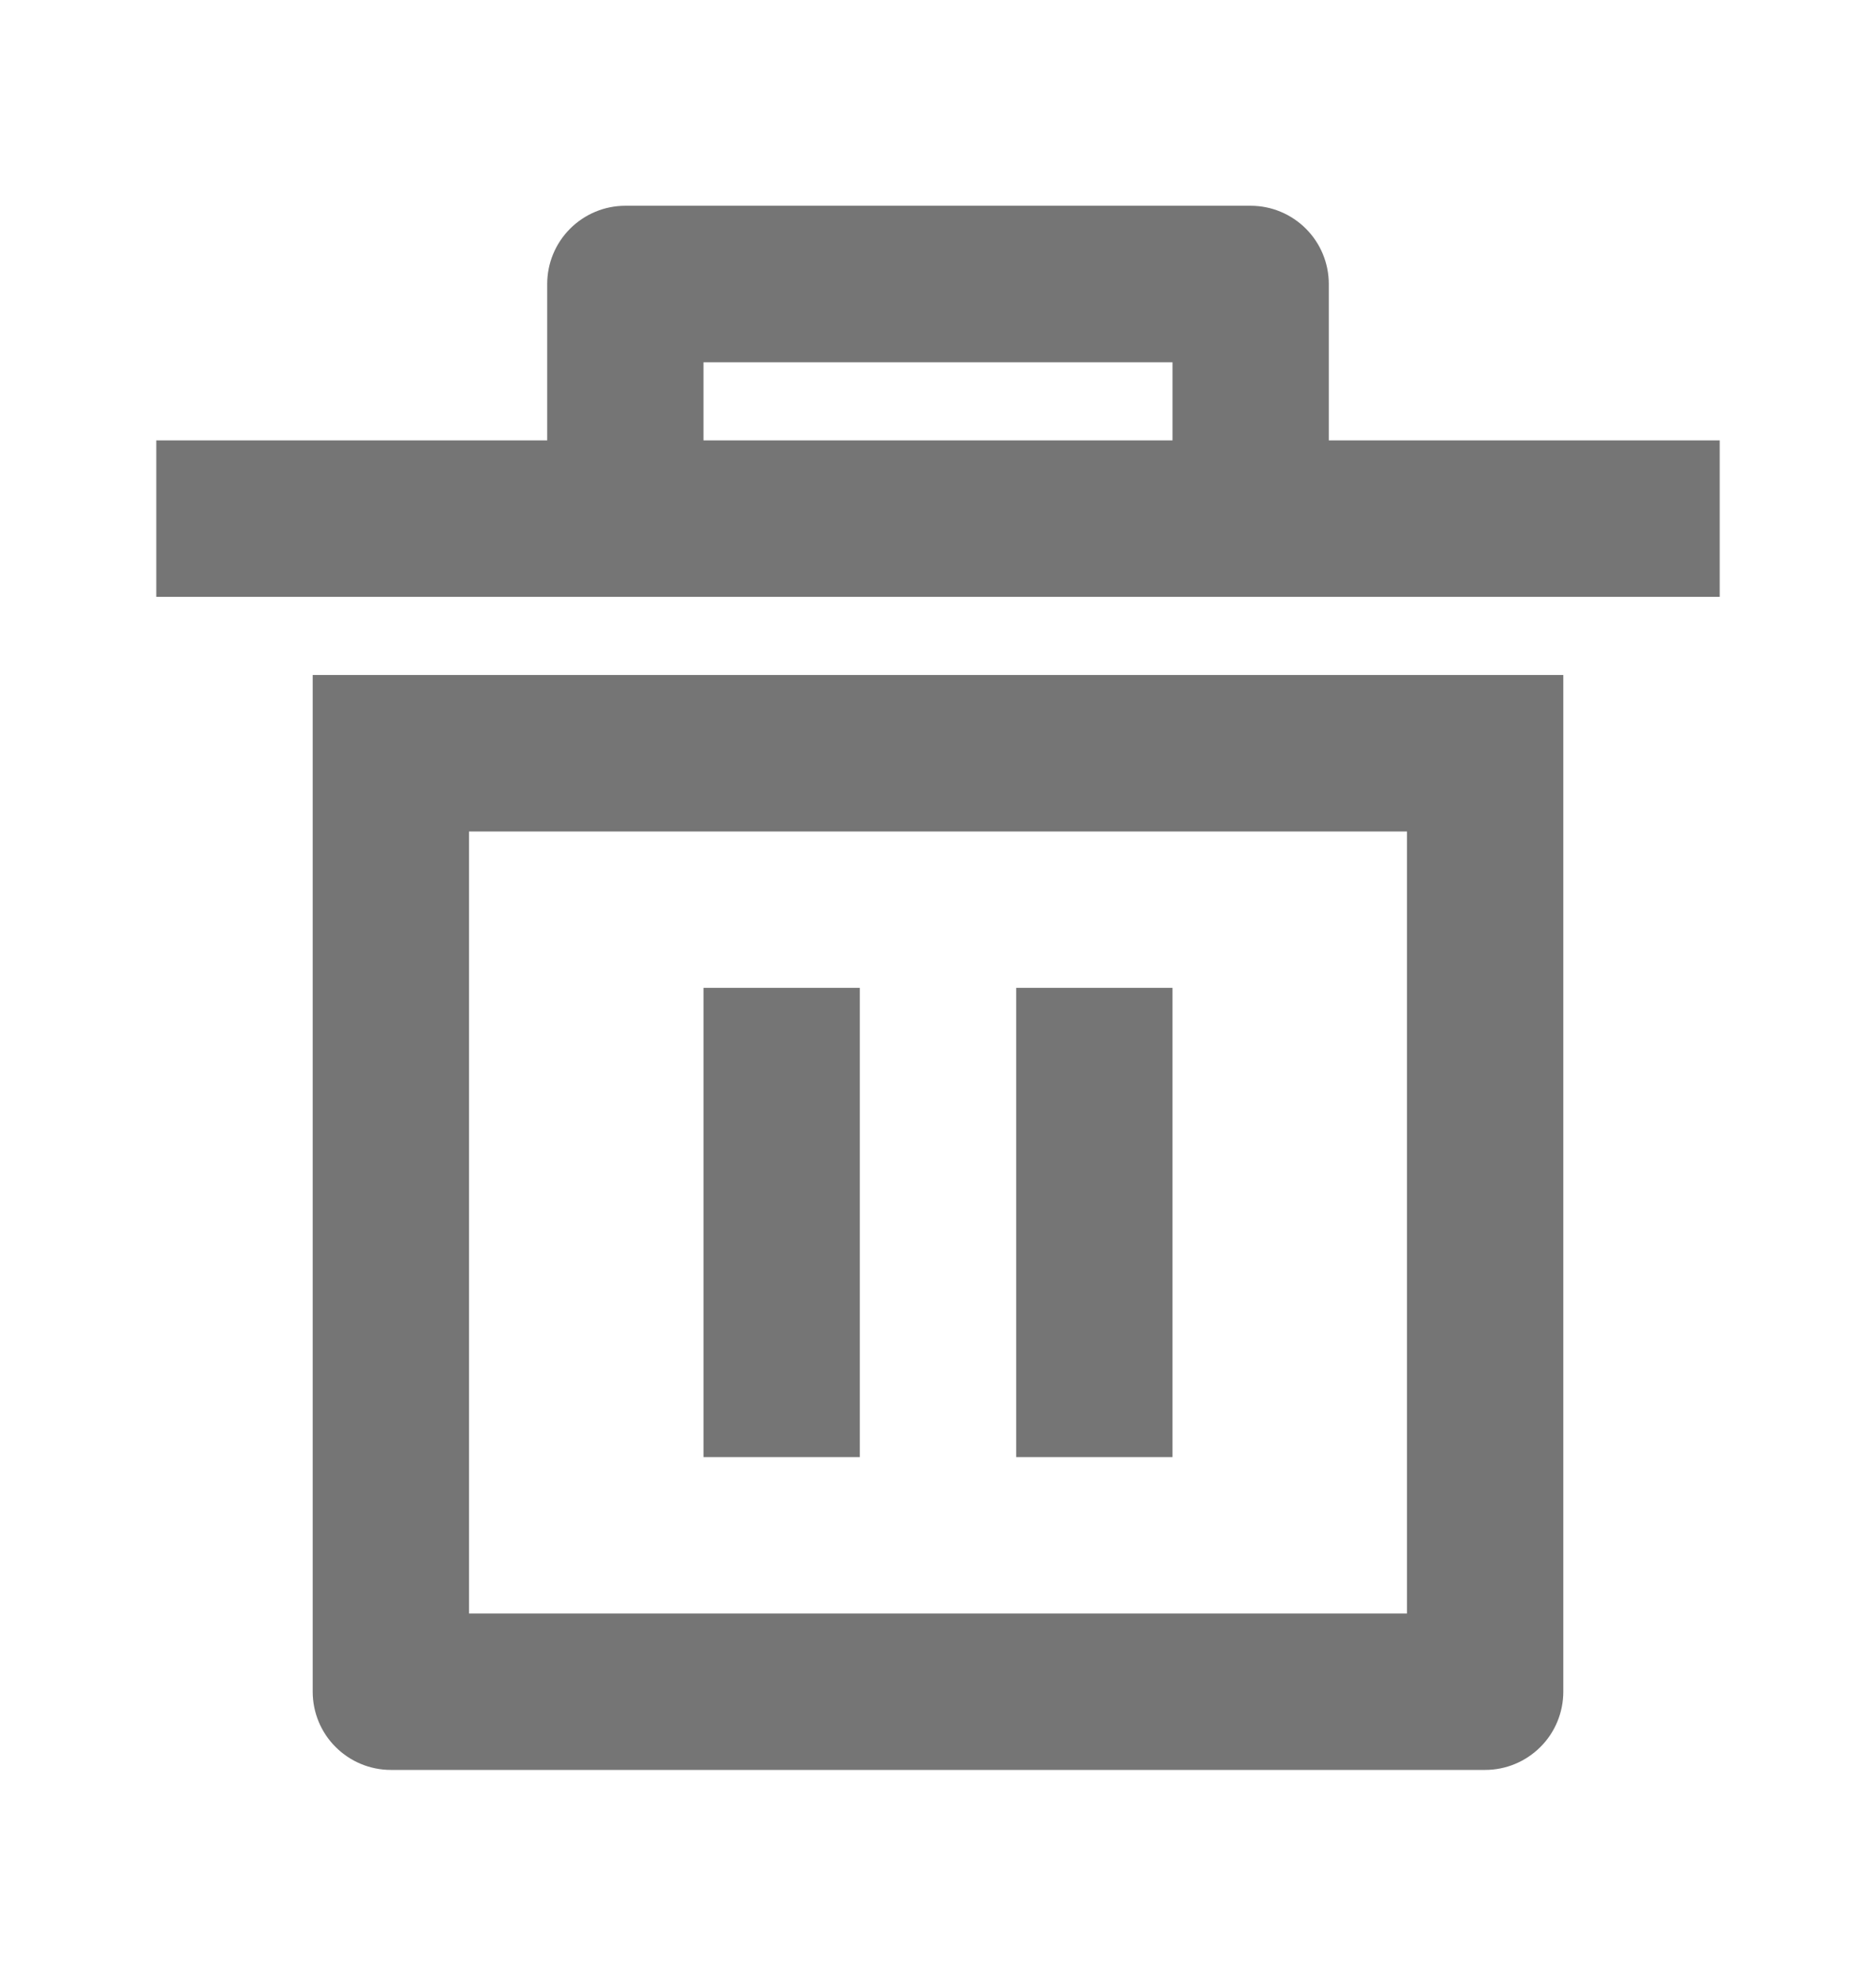<svg width="19" height="20" viewBox="0 0 19 20" fill="none" xmlns="http://www.w3.org/2000/svg">
<g clip-path="url(#clip0_1084_1734)">
<path d="M3.167 6.833H15.833V17.125C15.833 17.335 15.75 17.537 15.601 17.685C15.453 17.833 15.252 17.917 15.042 17.917H3.958C3.748 17.917 3.547 17.833 3.399 17.685C3.25 17.537 3.167 17.335 3.167 17.125V6.833ZM4.75 8.417V16.334H14.25V8.417H4.75ZM7.125 10H8.708V14.75H7.125V10ZM10.292 10H11.875V14.75H10.292V10ZM5.542 4.458V2.875C5.542 2.665 5.625 2.464 5.774 2.315C5.922 2.167 6.123 2.083 6.333 2.083H12.667C12.877 2.083 13.078 2.167 13.226 2.315C13.375 2.464 13.458 2.665 13.458 2.875V4.458H17.417V6.042H1.583V4.458H5.542ZM7.125 3.667V4.458H11.875V3.667H7.125Z" fill="#757575"/>
</g>
<defs>
<clipPath id="clip0_1084_1734">
<rect width="19" height="19" fill="white" transform="translate(0 0.5)"/>
</clipPath>
</defs>
</svg>
